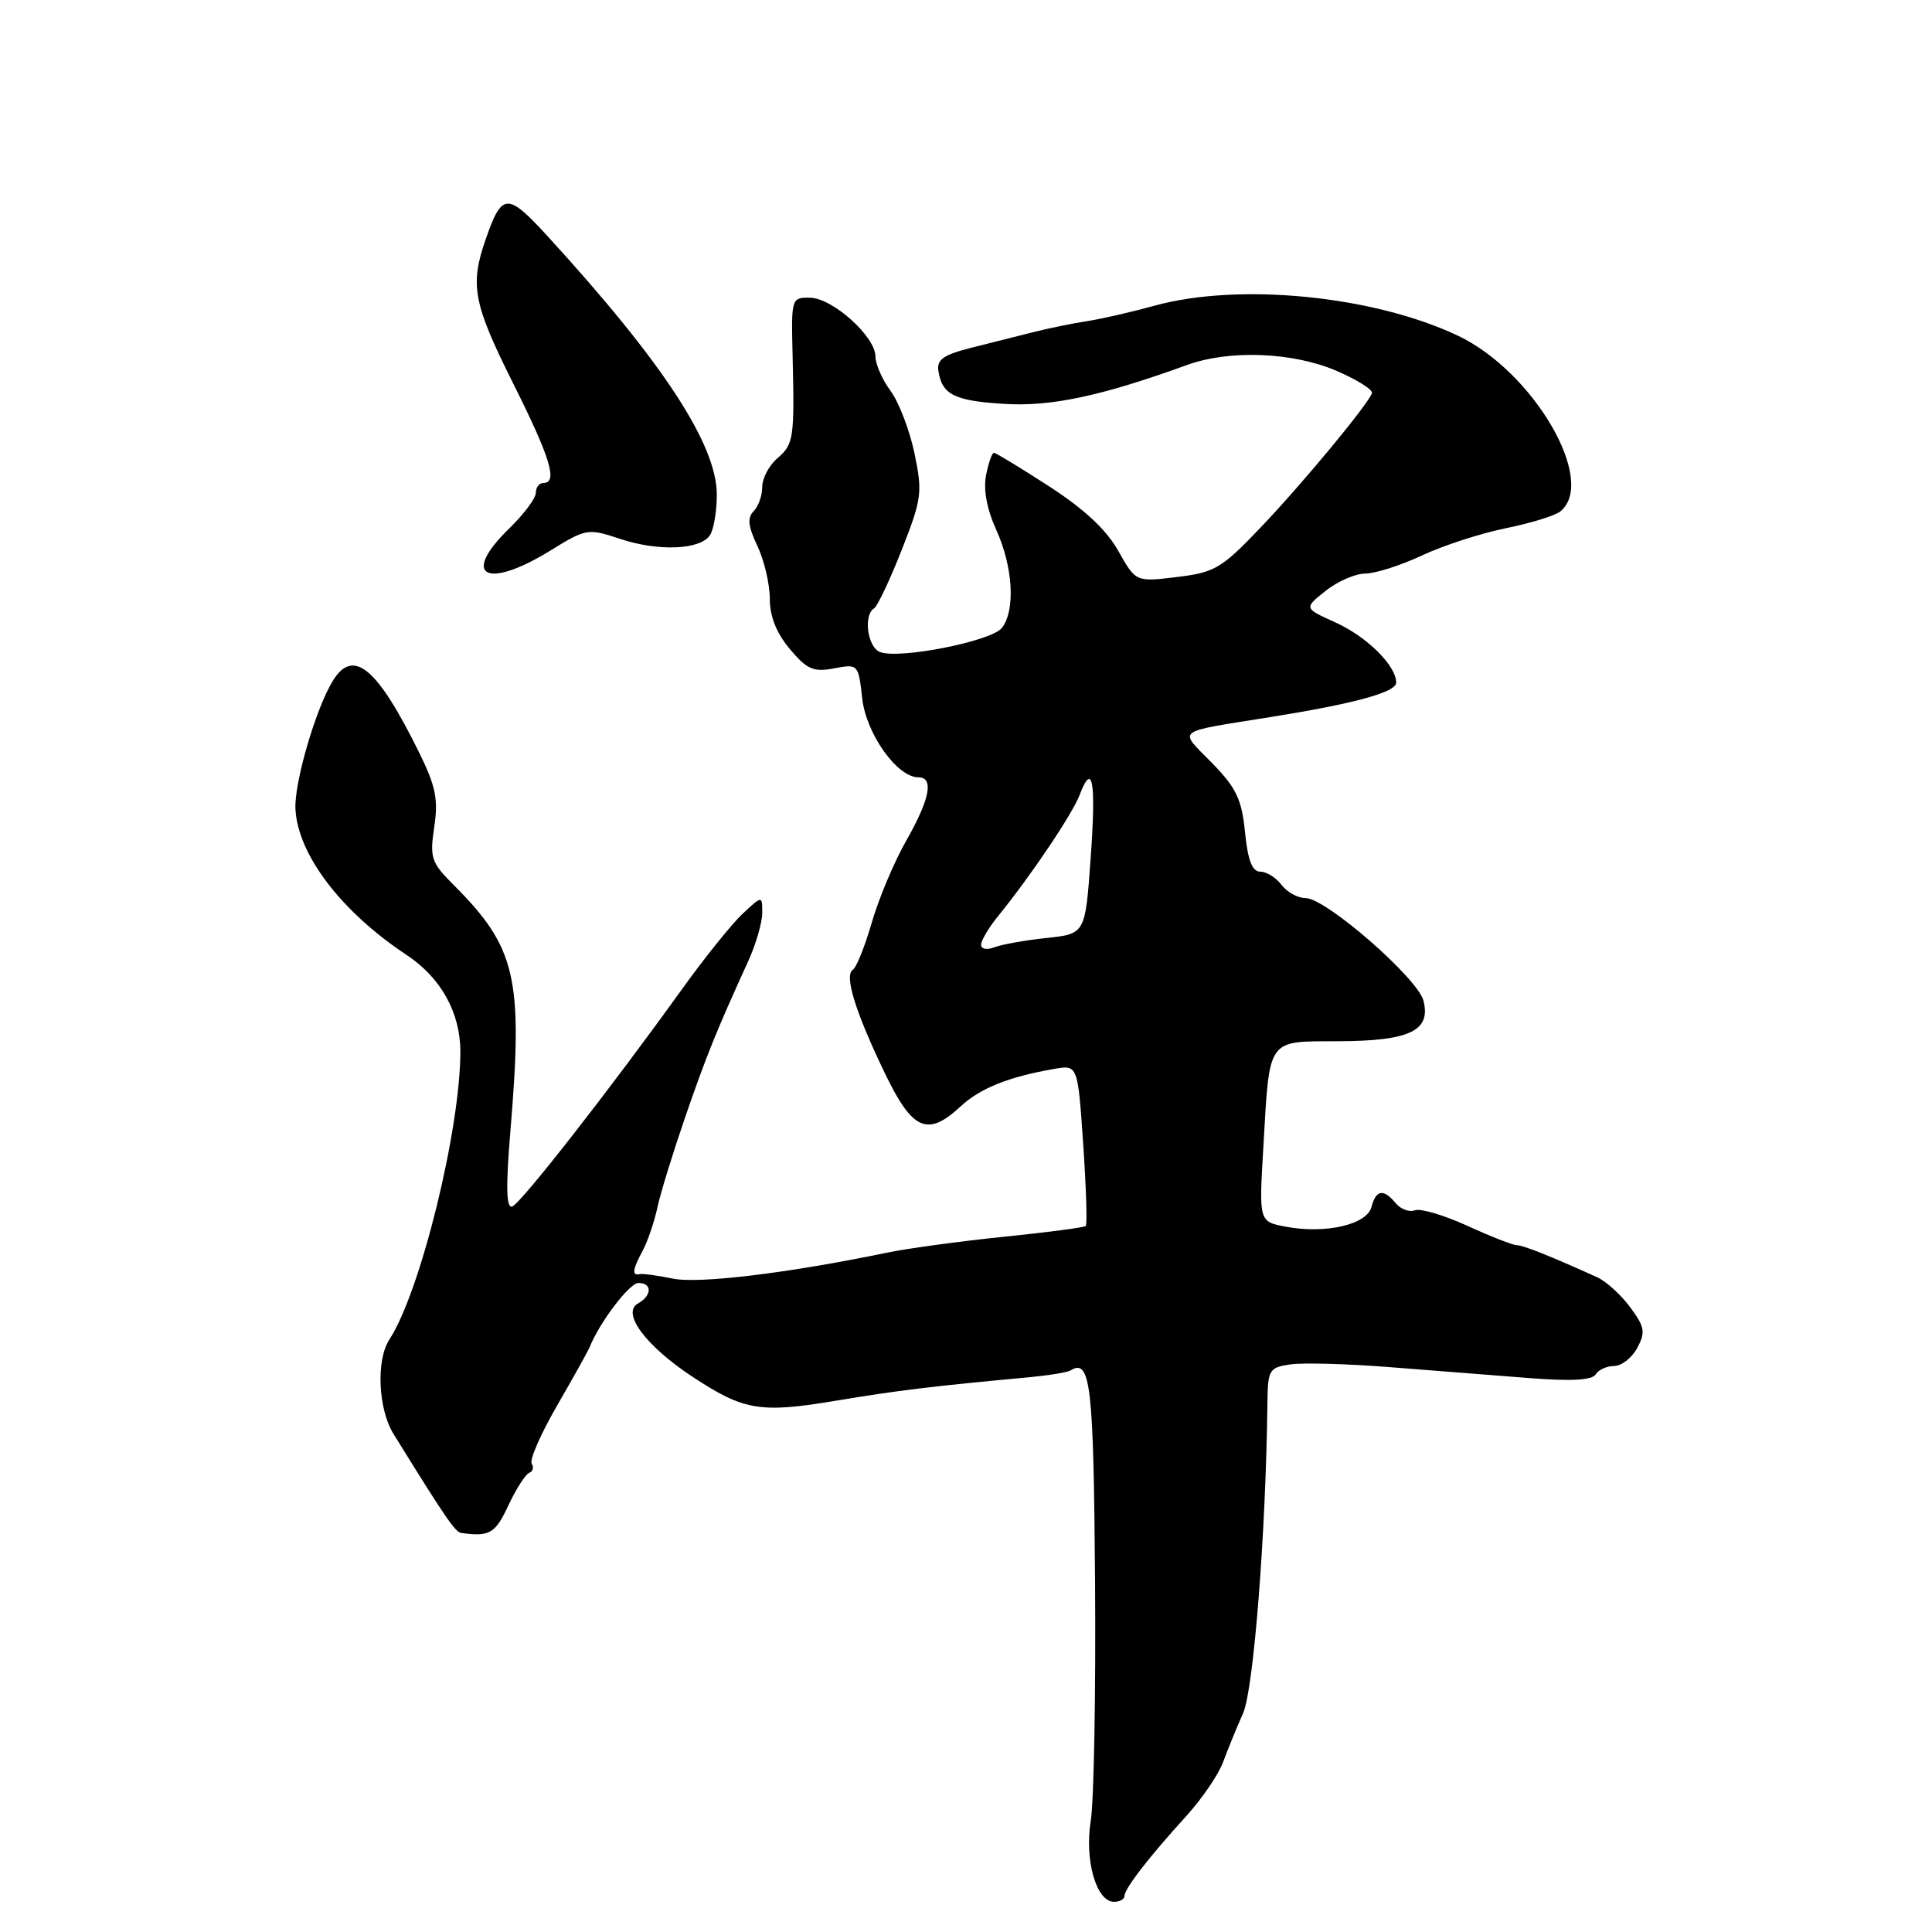 <?xml version="1.0" encoding="UTF-8" standalone="no"?>
<!DOCTYPE svg PUBLIC "-//W3C//DTD SVG 1.1//EN" "http://www.w3.org/Graphics/SVG/1.1/DTD/svg11.dtd" >
<svg xmlns="http://www.w3.org/2000/svg" xmlns:xlink="http://www.w3.org/1999/xlink" version="1.1" viewBox="0 0 256 256">
 <g >
 <path fill="currentColor"
d=" M 149.00 251.22 C 149.00 250.26 152.27 246.03 157.23 240.59 C 159.27 238.34 161.45 235.15 162.06 233.50 C 162.67 231.85 163.86 228.93 164.72 227.00 C 166.11 223.85 167.74 203.16 167.94 185.86 C 168.00 181.50 168.17 181.20 170.98 180.79 C 172.63 180.55 178.59 180.71 184.23 181.16 C 189.88 181.60 198.15 182.25 202.62 182.60 C 208.16 183.04 210.95 182.89 211.43 182.12 C 211.81 181.50 212.92 181.00 213.89 181.00 C 214.86 181.00 216.24 179.92 216.94 178.61 C 218.06 176.53 217.94 175.83 216.01 173.22 C 214.79 171.57 212.83 169.79 211.65 169.25 C 205.54 166.48 201.84 165.00 201.00 165.00 C 200.48 165.00 197.53 163.84 194.44 162.43 C 191.35 161.01 188.21 160.09 187.48 160.37 C 186.75 160.65 185.61 160.23 184.95 159.44 C 183.32 157.48 182.33 157.63 181.73 159.93 C 181.12 162.27 175.65 163.53 170.41 162.55 C 166.82 161.88 166.82 161.88 167.39 152.19 C 168.25 137.33 167.77 138.01 177.37 137.97 C 186.80 137.93 189.62 136.59 188.62 132.61 C 187.87 129.62 175.68 119.00 173.00 119.00 C 171.96 119.00 170.53 118.21 169.81 117.25 C 169.09 116.29 167.82 115.50 167.00 115.50 C 165.92 115.50 165.35 114.02 164.97 110.27 C 164.54 105.91 163.81 104.39 160.58 101.08 C 156.14 96.53 155.39 97.10 168.50 94.99 C 179.58 93.21 185.00 91.72 185.00 90.45 C 185.00 88.20 181.12 84.36 176.96 82.48 C 172.77 80.59 172.77 80.59 175.64 78.30 C 177.21 77.04 179.58 76.01 180.90 76.00 C 182.23 76.00 185.60 74.92 188.40 73.61 C 191.21 72.29 196.20 70.67 199.50 70.00 C 202.80 69.33 206.06 68.33 206.75 67.77 C 211.68 63.77 203.20 49.22 193.18 44.48 C 181.98 39.17 164.16 37.42 152.97 40.51 C 149.96 41.34 145.93 42.27 144.00 42.56 C 142.07 42.86 138.93 43.50 137.00 43.99 C 135.07 44.48 131.37 45.41 128.78 46.06 C 125.03 47.00 124.11 47.64 124.34 49.14 C 124.82 52.30 126.46 53.12 133.12 53.52 C 139.28 53.90 146.00 52.46 157.27 48.37 C 162.90 46.32 171.32 46.65 177.10 49.14 C 179.84 50.32 181.94 51.65 181.79 52.10 C 181.24 53.64 172.49 64.20 166.94 70.00 C 161.85 75.33 160.94 75.86 155.94 76.46 C 150.50 77.12 150.50 77.12 148.18 73.00 C 146.62 70.21 143.65 67.44 139.01 64.44 C 135.24 62.00 131.95 60.00 131.70 60.00 C 131.45 60.00 130.98 61.33 130.66 62.96 C 130.28 64.87 130.76 67.46 132.01 70.21 C 134.24 75.13 134.57 80.89 132.75 83.21 C 131.36 84.97 119.16 87.38 116.61 86.40 C 114.95 85.77 114.37 81.51 115.82 80.61 C 116.27 80.33 117.92 76.84 119.49 72.85 C 122.15 66.08 122.25 65.25 121.17 60.05 C 120.53 57.00 119.10 53.28 118.00 51.79 C 116.90 50.30 116.00 48.25 116.00 47.23 C 116.00 44.60 110.34 39.51 107.36 39.45 C 104.87 39.41 104.84 39.50 105.02 46.95 C 105.29 58.10 105.18 58.86 103.00 60.73 C 101.90 61.67 101.00 63.38 101.00 64.52 C 101.00 65.67 100.49 67.11 99.86 67.74 C 99.00 68.60 99.13 69.75 100.36 72.34 C 101.26 74.25 102.00 77.39 102.00 79.32 C 102.00 81.68 102.88 83.89 104.66 86.00 C 106.93 88.71 107.78 89.08 110.53 88.56 C 113.71 87.96 113.74 88.00 114.25 92.56 C 114.78 97.25 118.88 103.00 121.69 103.00 C 123.77 103.00 123.23 105.85 120.09 111.38 C 118.48 114.20 116.43 119.08 115.52 122.23 C 114.61 125.38 113.48 128.20 113.01 128.50 C 111.83 129.22 113.34 134.09 117.24 142.19 C 120.91 149.81 122.90 150.68 127.30 146.59 C 129.89 144.19 133.68 142.68 139.66 141.64 C 142.81 141.09 142.81 141.09 143.53 151.59 C 143.92 157.36 144.08 162.25 143.87 162.45 C 143.67 162.65 138.78 163.29 133.00 163.88 C 127.22 164.47 120.25 165.42 117.50 165.99 C 104.51 168.69 92.58 170.14 89.15 169.42 C 87.14 169.01 85.16 168.74 84.75 168.83 C 83.70 169.07 83.81 168.22 85.18 165.68 C 85.82 164.48 86.69 161.93 87.11 160.00 C 87.52 158.07 89.19 152.68 90.80 148.00 C 93.60 139.89 94.89 136.68 99.13 127.39 C 100.16 125.13 101.00 122.24 101.00 120.97 C 101.00 118.65 101.00 118.65 98.40 121.08 C 96.98 122.41 93.38 126.88 90.42 131.00 C 80.89 144.27 69.00 159.49 67.87 159.87 C 67.08 160.14 67.01 157.33 67.63 149.87 C 69.33 129.54 68.41 125.56 60.05 117.20 C 57.14 114.29 56.93 113.66 57.54 109.58 C 58.09 105.94 57.73 104.17 55.59 99.82 C 50.02 88.49 46.84 85.82 44.14 90.15 C 41.87 93.78 38.95 103.77 39.15 107.23 C 39.48 113.28 45.24 120.82 53.88 126.54 C 58.41 129.53 61.00 134.19 61.00 139.33 C 61.00 149.71 55.69 171.24 51.59 177.50 C 49.82 180.21 50.10 186.70 52.14 190.00 C 58.90 200.93 60.32 203.02 61.10 203.12 C 64.87 203.65 65.62 203.21 67.35 199.50 C 68.38 197.30 69.63 195.35 70.12 195.16 C 70.61 194.98 70.76 194.42 70.45 193.93 C 70.15 193.43 71.66 189.98 73.81 186.26 C 75.96 182.54 77.91 179.05 78.13 178.50 C 79.47 175.18 83.41 170.00 84.60 170.00 C 86.44 170.00 86.40 171.68 84.53 172.72 C 82.31 173.96 85.58 178.36 91.73 182.41 C 98.58 186.92 100.70 187.28 110.78 185.60 C 118.84 184.25 123.52 183.68 136.30 182.50 C 138.94 182.25 141.44 181.85 141.85 181.59 C 144.51 179.95 144.91 183.43 145.10 209.53 C 145.21 224.36 144.95 238.64 144.53 241.26 C 143.69 246.52 145.27 252.00 147.62 252.00 C 148.38 252.00 149.00 251.65 149.00 251.22 Z  M 72.88 72.98 C 77.68 70.02 77.90 69.99 82.15 71.40 C 87.25 73.10 92.84 72.86 94.09 70.89 C 94.57 70.13 94.98 67.75 94.98 65.60 C 95.01 58.95 87.90 48.07 72.58 31.32 C 67.21 25.46 66.52 25.49 64.35 31.72 C 62.24 37.78 62.71 40.24 68.00 50.81 C 72.94 60.68 73.95 64.00 72.00 64.00 C 71.45 64.00 71.00 64.59 71.00 65.30 C 71.00 66.02 69.42 68.13 67.50 70.00 C 60.99 76.31 64.40 78.20 72.88 72.98 Z  M 130.00 125.18 C 130.00 124.62 131.03 122.88 132.30 121.33 C 136.62 116.01 142.11 107.85 143.08 105.28 C 144.78 100.82 145.25 103.59 144.51 113.82 C 143.80 123.74 143.80 123.74 138.65 124.29 C 135.82 124.59 132.71 125.15 131.75 125.52 C 130.77 125.91 130.00 125.76 130.00 125.18 Z "/>
</g>
</svg>